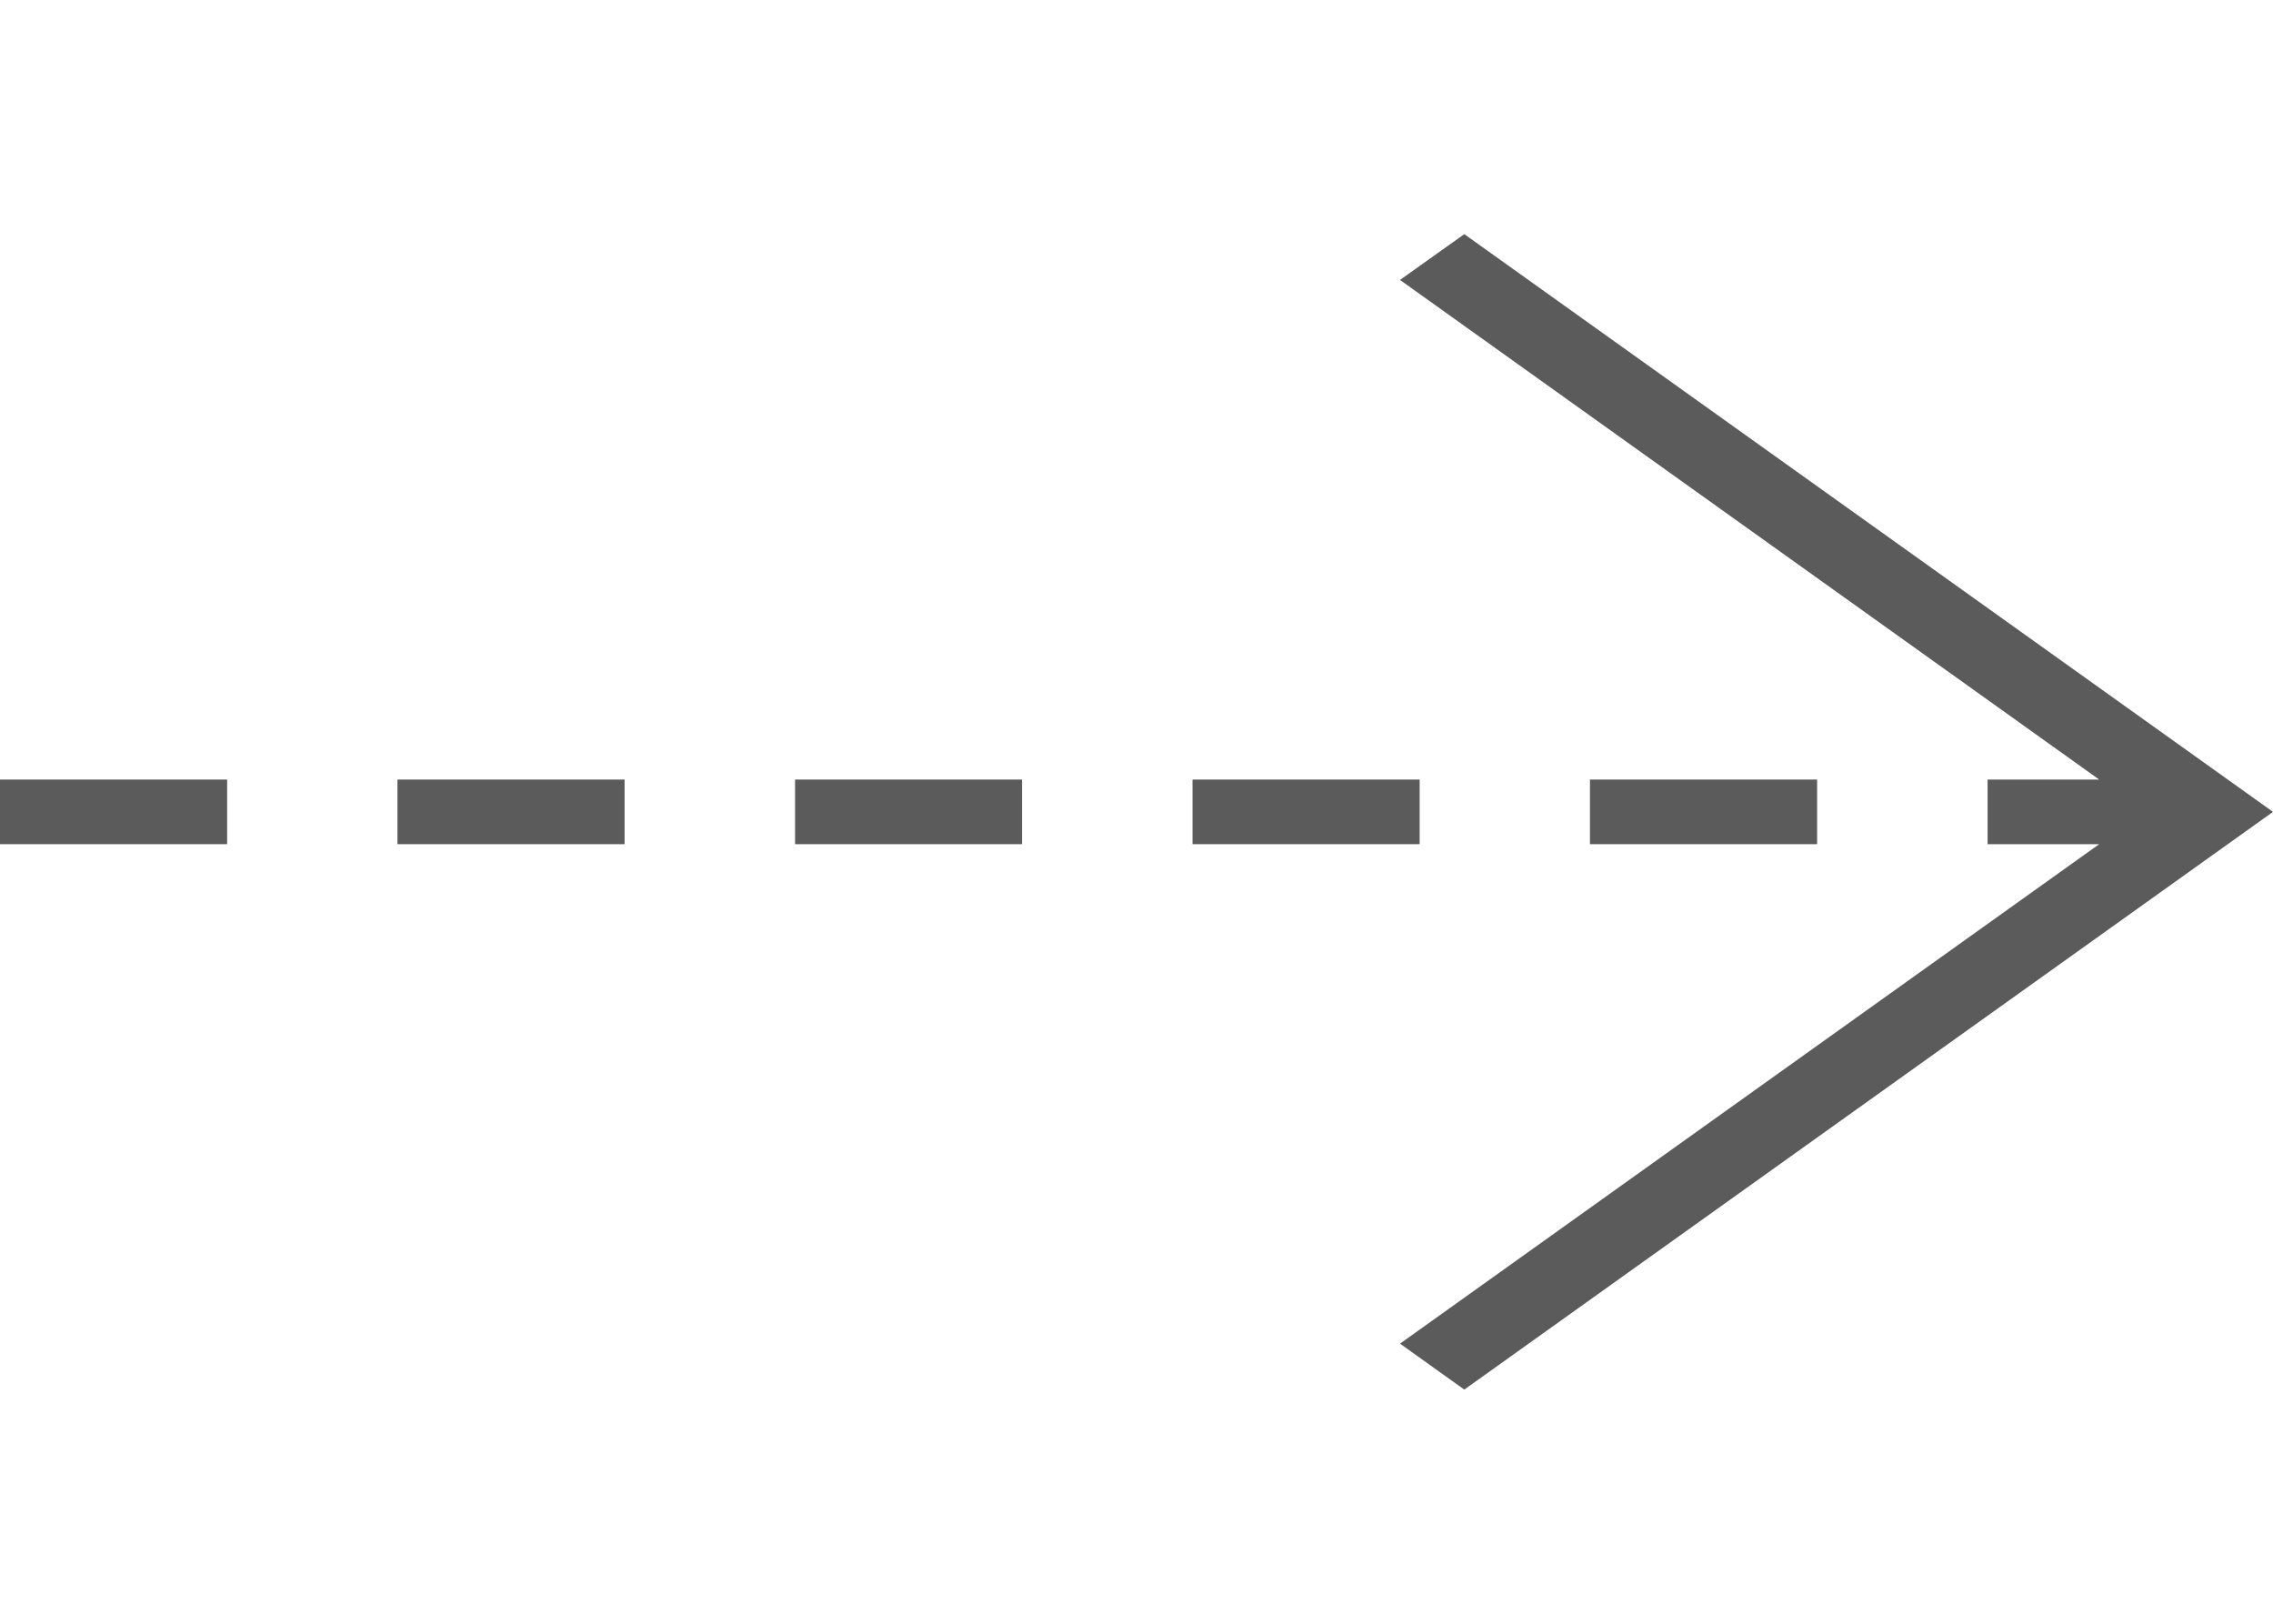 <svg width="14" height="10" viewBox="0 0 14 10" fill="none" xmlns="http://www.w3.org/2000/svg">
<g clip-path="url(#clip0_142_1370)">
<path d="M12.928 4.801H12.242V5.199H12.928V5.2L8.623 8.275L9.019 8.558L14 5L9.019 1.442L8.623 1.724L12.928 4.8V4.801Z" fill="#5B5B5B"/>
<path d="M1.399 5.199V4.801H0V5.199H1.399Z" fill="#5B5B5B"/>
<path d="M8.744 5.199V4.801H7.345V5.199H8.744Z" fill="#5B5B5B"/>
<path d="M11.192 5.199V4.801H9.793V5.199H11.192Z" fill="#5B5B5B"/>
<path d="M6.295 5.199V4.801H4.897V5.199H6.295Z" fill="#5B5B5B"/>
<path d="M3.847 5.199V4.801H2.448V5.199H3.847Z" fill="#5B5B5B"/>
</g>
<defs>
<clipPath id="clip0_142_1370">
<rect width="10" height="14" fill="white" transform="translate(14) rotate(90)"/>
</clipPath>
</defs>
</svg>
